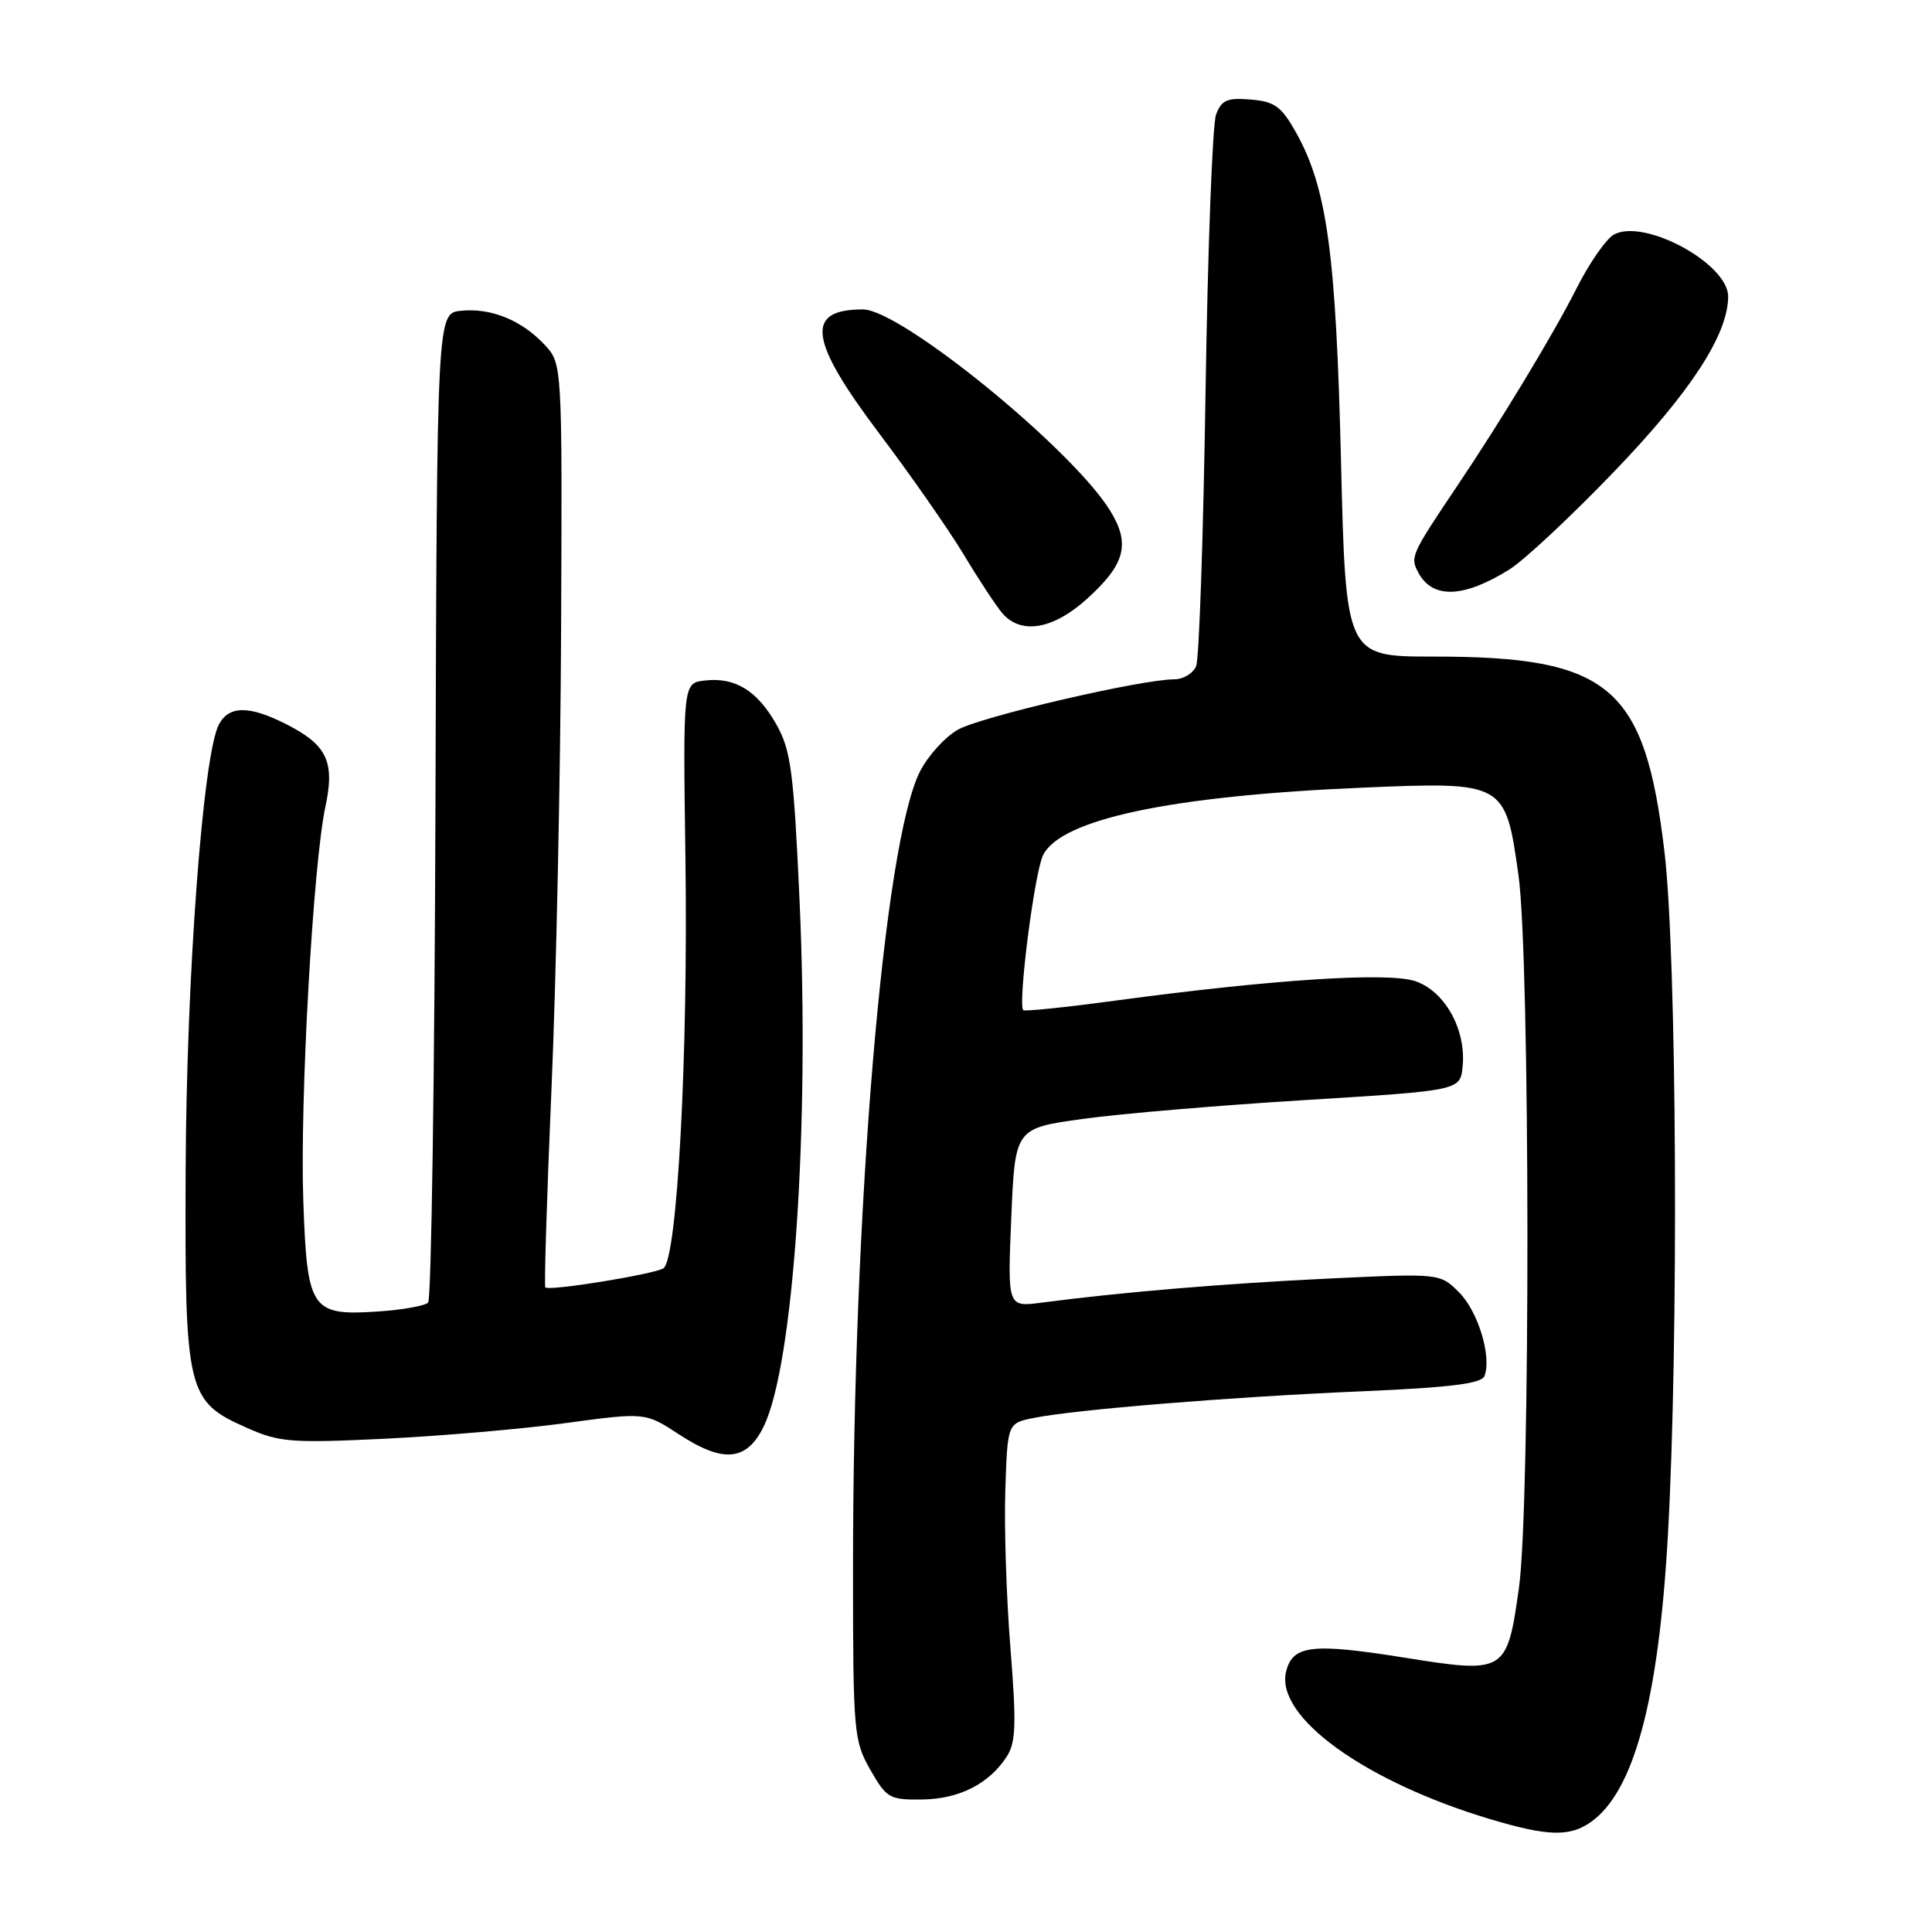 <?xml version="1.0" encoding="UTF-8" standalone="no"?>
<!DOCTYPE svg PUBLIC "-//W3C//DTD SVG 1.1//EN" "http://www.w3.org/Graphics/SVG/1.1/DTD/svg11.dtd" >
<svg xmlns="http://www.w3.org/2000/svg" xmlns:xlink="http://www.w3.org/1999/xlink" version="1.1" viewBox="0 0 256 256">
 <g >
 <path fill="currentColor"
d=" M 210.78 241.44 C 216.50 237.43 219.77 225.31 221.00 203.50 C 222.45 177.93 222.19 126.65 220.55 112.86 C 217.94 90.91 213.32 87.00 189.98 87.00 C 178.32 87.00 178.32 87.00 177.69 61.09 C 177.02 33.46 175.84 24.89 171.70 17.50 C 169.78 14.10 168.89 13.45 165.72 13.19 C 162.60 12.93 161.86 13.25 161.13 15.19 C 160.66 16.46 160.03 33.02 159.74 52.00 C 159.45 70.97 158.89 87.29 158.50 88.25 C 158.11 89.21 156.82 90.00 155.64 90.01 C 151.16 90.02 129.81 95.00 126.88 96.71 C 125.19 97.69 122.96 100.16 121.92 102.19 C 117.10 111.57 113.01 160.24 113.03 208.00 C 113.03 229.59 113.13 230.66 115.32 234.50 C 117.47 238.27 117.86 238.50 122.18 238.44 C 127.09 238.39 131.08 236.36 133.41 232.74 C 134.61 230.88 134.69 228.45 133.89 218.40 C 133.35 211.75 133.05 202.31 133.21 197.44 C 133.50 188.58 133.50 188.58 137.00 187.88 C 142.54 186.77 163.08 185.10 180.34 184.36 C 192.22 183.85 196.31 183.34 196.70 182.33 C 197.68 179.78 195.86 173.77 193.34 171.25 C 190.81 168.72 190.81 168.72 176.16 169.41 C 162.46 170.06 148.55 171.22 138.00 172.61 C 133.50 173.20 133.50 173.20 134.00 161.35 C 134.50 149.50 134.50 149.50 143.50 148.26 C 148.45 147.57 161.72 146.45 173.00 145.76 C 193.50 144.50 193.50 144.50 193.81 141.28 C 194.28 136.40 191.43 131.30 187.50 130.00 C 183.83 128.79 168.56 129.79 147.68 132.60 C 141.18 133.48 135.74 134.04 135.58 133.85 C 134.86 132.94 137.07 115.64 138.21 113.32 C 140.55 108.54 155.18 105.45 180.50 104.37 C 199.40 103.57 199.48 103.61 201.21 116.00 C 202.75 127.04 202.80 199.48 201.27 210.38 C 199.68 221.68 199.51 221.79 186.00 219.63 C 173.84 217.69 171.29 218.00 170.42 221.47 C 168.92 227.46 180.84 236.08 197.50 241.06 C 205.06 243.32 207.98 243.41 210.78 241.44 Z  M 101.20 189.00 C 105.16 180.85 107.30 149.43 105.95 119.43 C 105.17 102.24 104.80 99.42 102.90 96.04 C 100.36 91.52 97.43 89.71 93.41 90.17 C 90.50 90.50 90.50 90.50 90.82 113.50 C 91.20 139.74 89.74 166.93 87.90 168.06 C 86.60 168.86 72.77 171.10 72.26 170.59 C 72.09 170.42 72.46 158.63 73.07 144.39 C 73.69 130.15 74.27 102.68 74.35 83.34 C 74.50 48.18 74.50 48.18 72.15 45.67 C 69.11 42.42 65.04 40.77 61.07 41.18 C 57.90 41.50 57.90 41.50 57.70 106.67 C 57.59 142.51 57.15 172.18 56.73 172.60 C 56.30 173.03 53.38 173.55 50.23 173.77 C 41.21 174.38 40.70 173.65 40.19 159.14 C 39.72 145.97 41.48 114.51 43.12 106.88 C 44.39 100.96 43.34 98.72 38.01 96.00 C 33.04 93.47 30.36 93.46 29.01 95.99 C 26.90 99.93 24.71 129.26 24.60 155.00 C 24.48 184.62 24.73 185.67 32.79 189.23 C 37.03 191.11 38.66 191.23 50.97 190.64 C 58.41 190.28 69.22 189.35 75.00 188.56 C 85.50 187.14 85.50 187.14 90.00 190.08 C 95.85 193.91 98.96 193.61 101.20 189.00 Z  M 144.01 79.37 C 149.11 74.77 149.82 72.06 147.09 67.65 C 142.03 59.46 119.35 41.00 114.34 41.00 C 106.62 41.00 107.16 45.04 116.55 57.50 C 120.70 63.00 125.72 70.20 127.71 73.50 C 129.69 76.80 131.99 80.29 132.81 81.25 C 135.27 84.13 139.54 83.41 144.01 79.37 Z  M 200.00 75.46 C 201.93 74.26 208.16 68.44 213.85 62.52 C 224.00 51.97 228.97 44.35 228.99 39.30 C 229.01 34.95 217.91 28.91 213.87 31.07 C 212.84 31.62 210.58 34.87 208.86 38.29 C 205.91 44.15 198.91 55.74 193.10 64.37 C 186.95 73.52 186.83 73.81 187.94 75.88 C 189.82 79.39 193.93 79.25 200.00 75.46 Z "/>
</g>
</svg>
